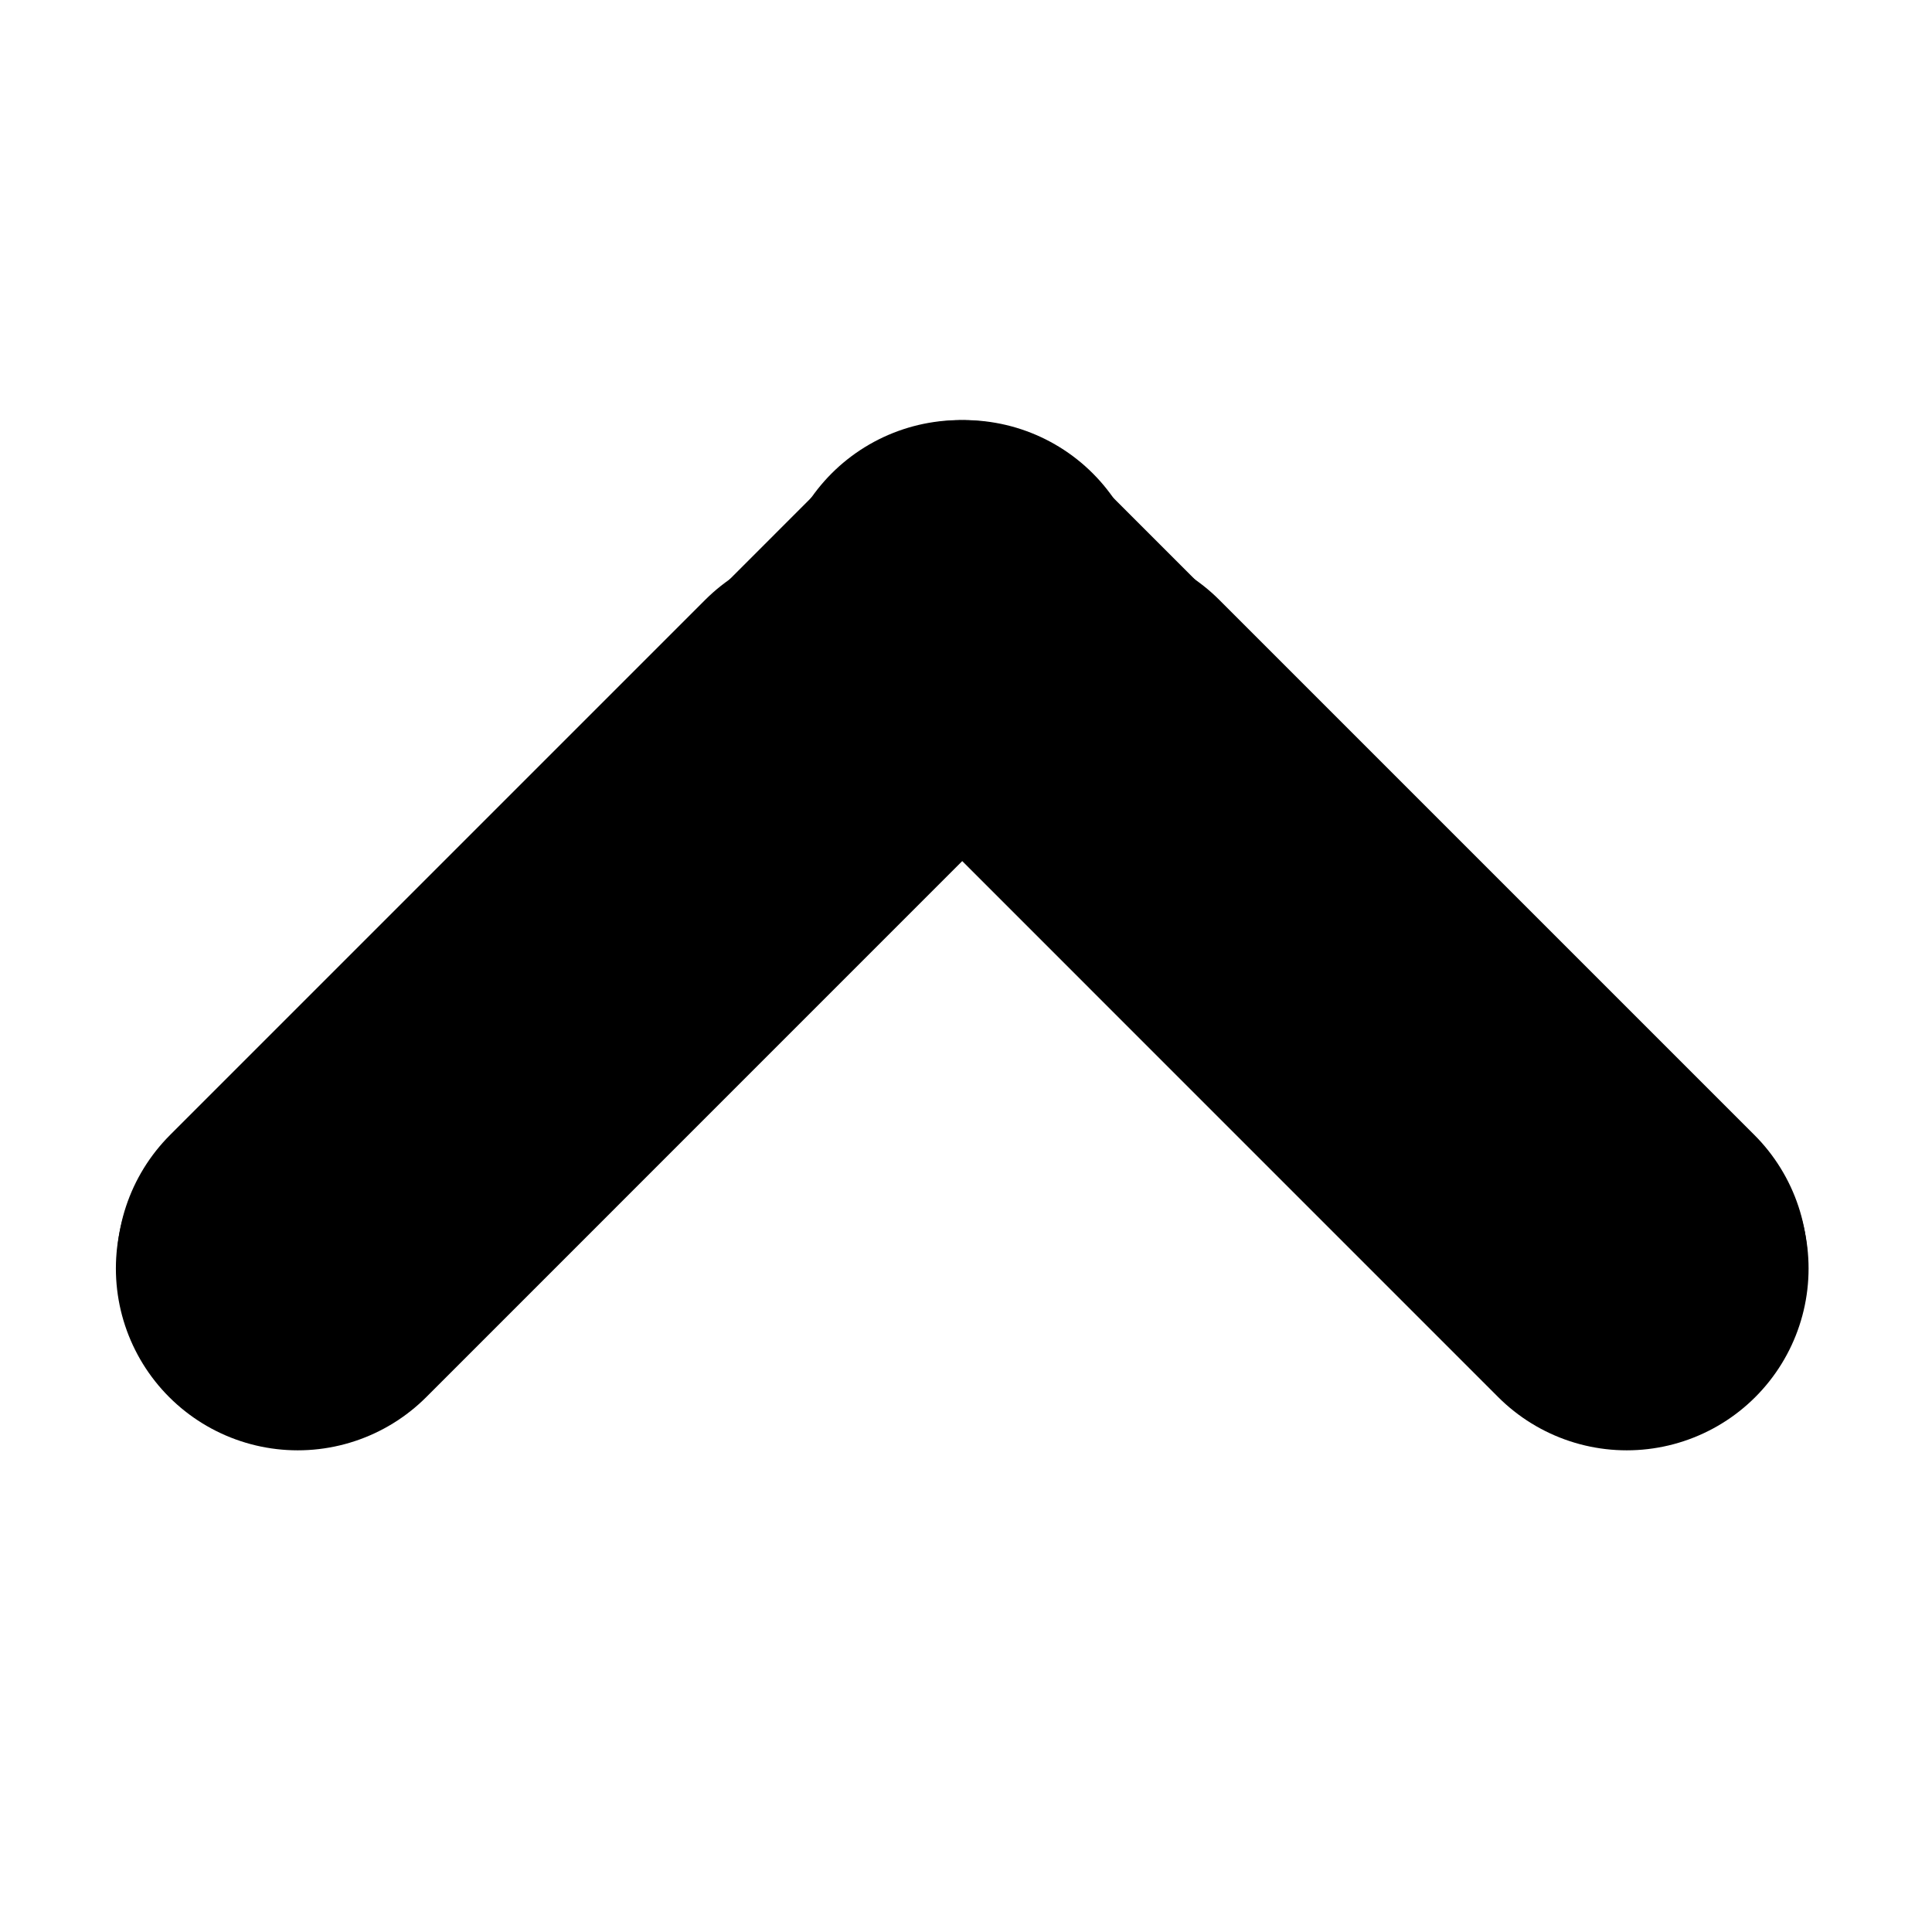<?xml version="1.0" encoding="UTF-8" standalone="no"?>
<!DOCTYPE svg PUBLIC "-//W3C//DTD SVG 1.1//EN" "http://www.w3.org/Graphics/SVG/1.1/DTD/svg11.dtd">
<svg width="256.00" height="256.00" viewBox="0.00 0.00 256.00 256.00" xmlns="http://www.w3.org/2000/svg" xmlns:xlink="http://www.w3.org/1999/xlink">
<g stroke-linecap="round" id="Layer_2_Copy">
<path d="M39.45,168.08 L127.76,79.76" fill="none" stroke="rgb(0, 0, 0)" stroke-width="48.19" stroke-opacity="1.00" stroke-linejoin="round"/>
<path d="M215.43,167.43 L144.53,96.53" fill="none" stroke="rgb(0, 0, 0)" stroke-width="48.19" stroke-opacity="1.00" stroke-linejoin="round"/>
<path d="M148.00,68.88" fill="none" stroke="rgb(0, 0, 0)" stroke-width="0.28" stroke-opacity="1.00" stroke-linejoin="round"/>
<path d="M215.55,168.08 L127.24,79.76" fill="none" stroke="rgb(0, 0, 0)" stroke-width="48.19" stroke-opacity="1.00" stroke-linejoin="round"/>
<path d="M39.57,167.43 L110.47,96.53" fill="none" stroke="rgb(0, 0, 0)" stroke-width="48.19" stroke-opacity="1.00" stroke-linejoin="round"/>
<path d="M107.00,68.88" fill="none" stroke="rgb(0, 0, 0)" stroke-width="0.28" stroke-opacity="1.00" stroke-linejoin="round"/>
</g>
</svg>
